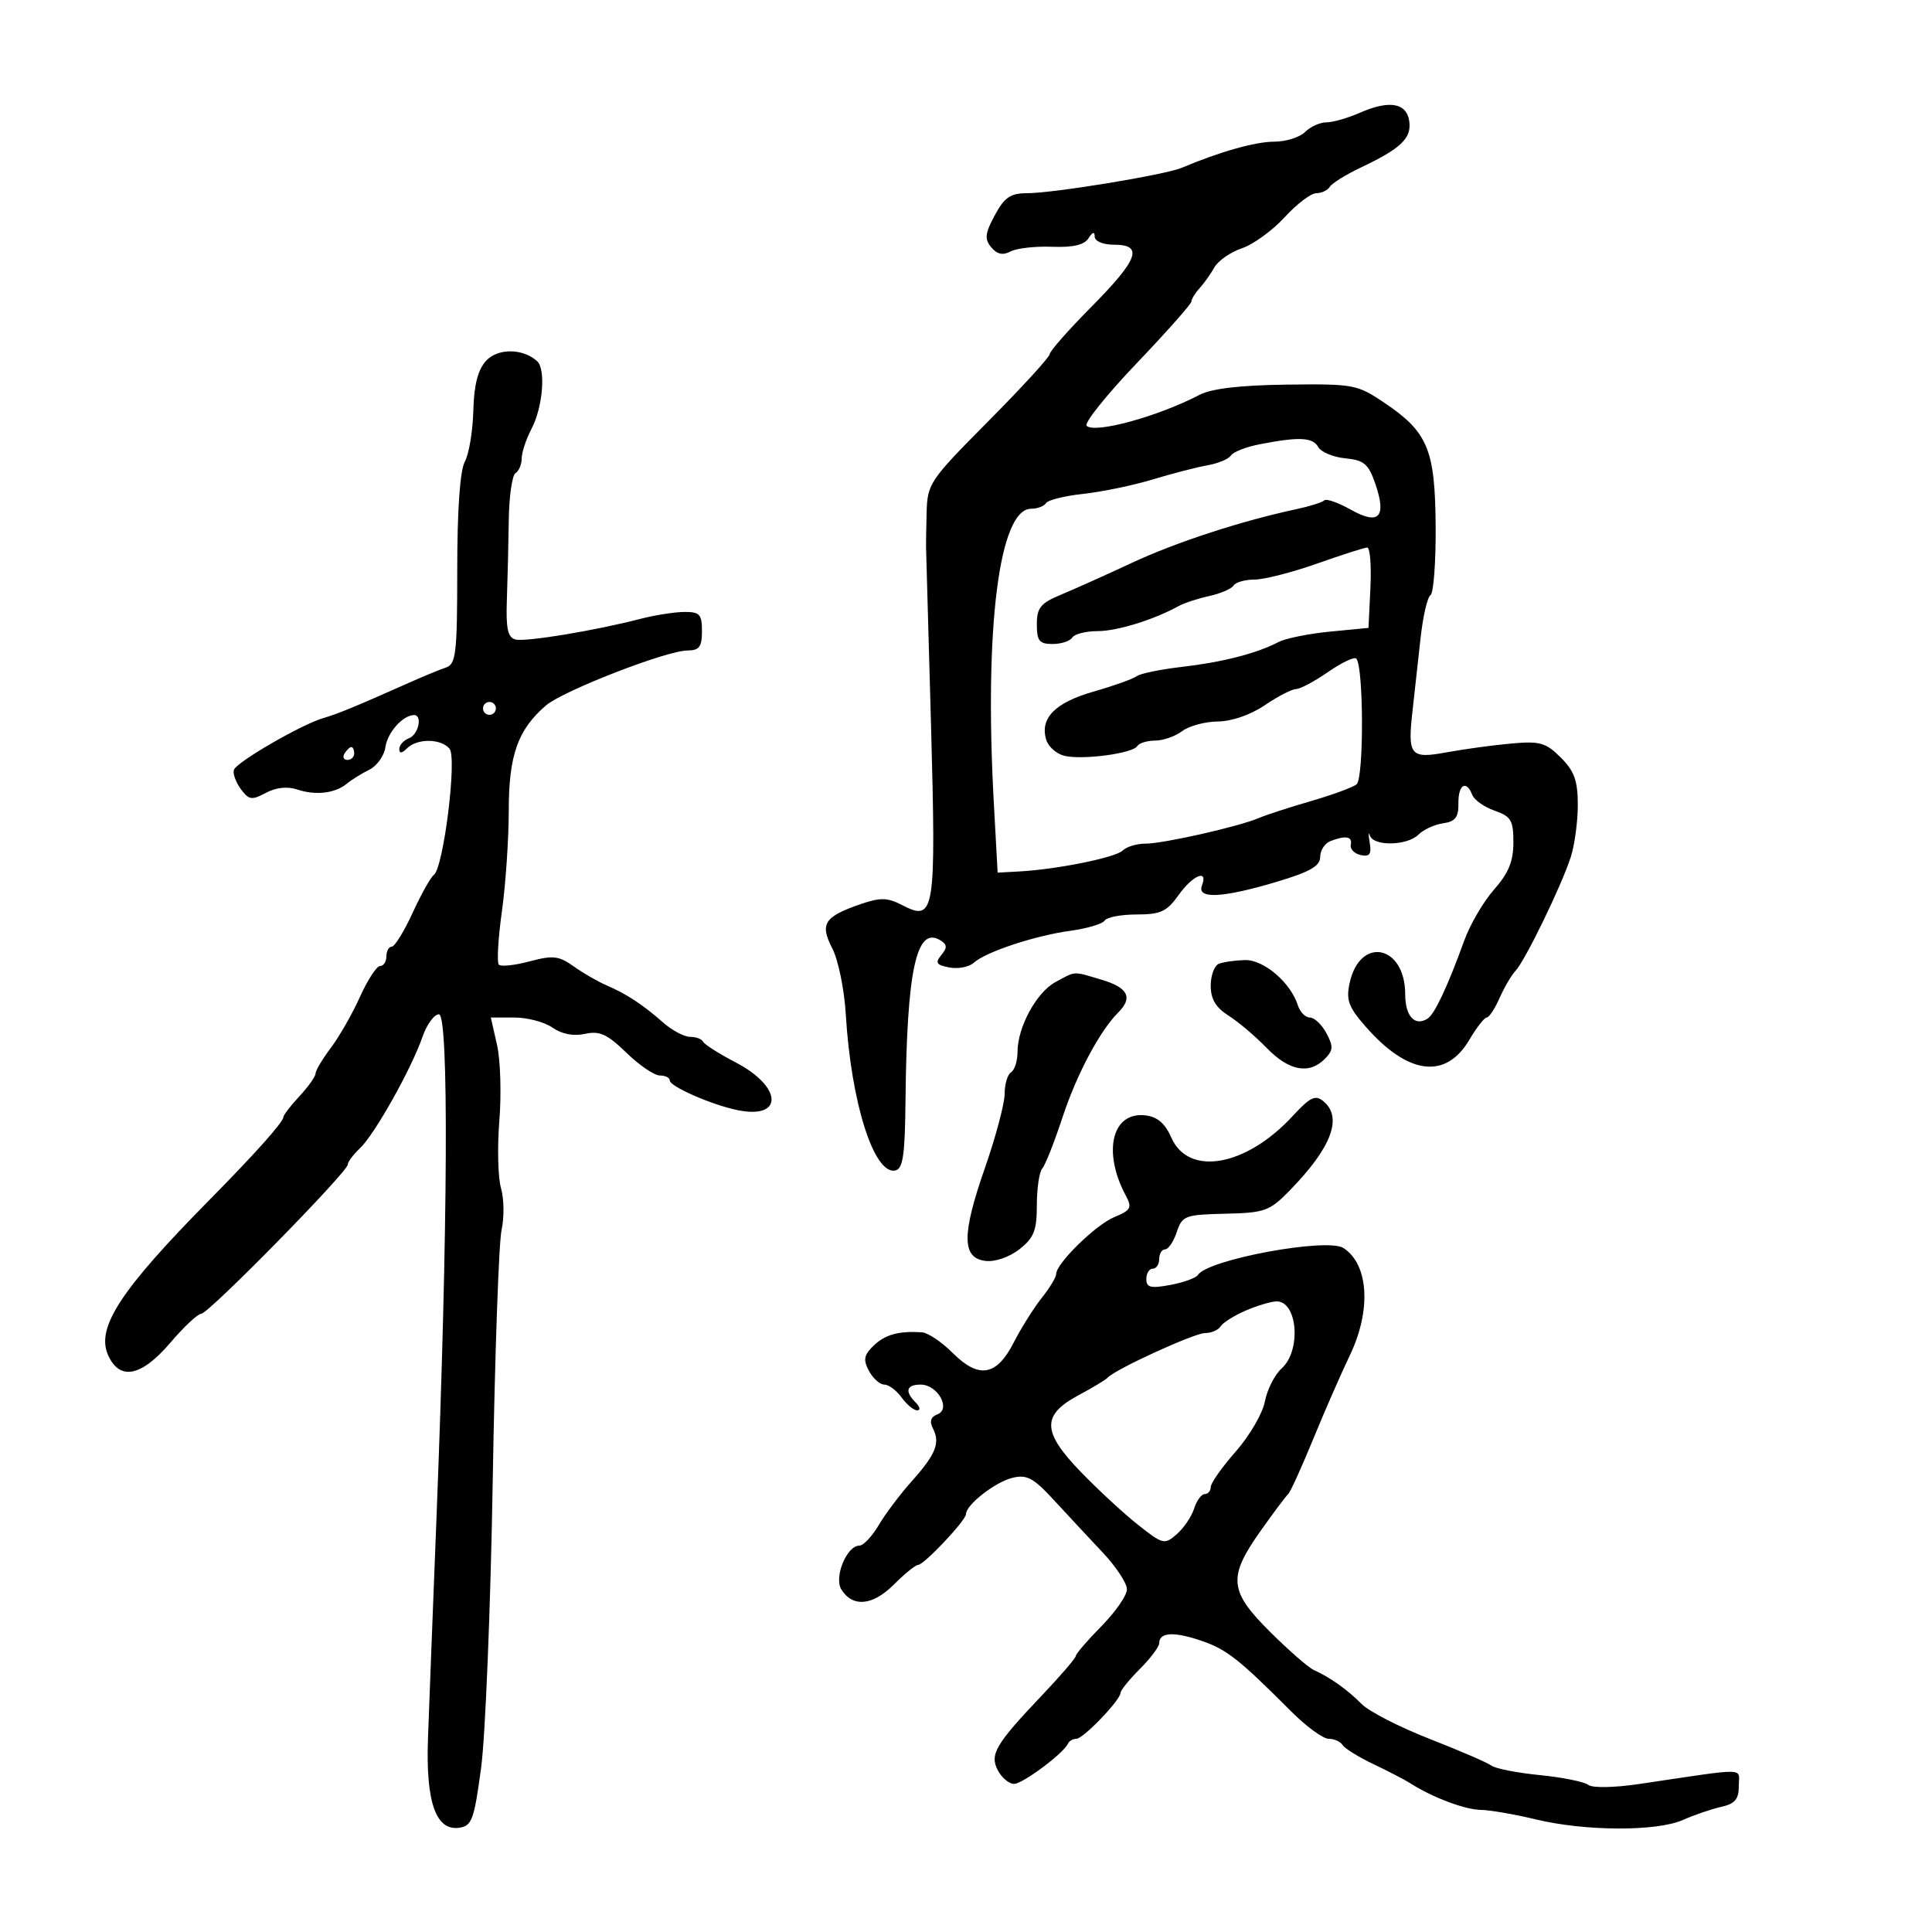 <svg xmlns="http://www.w3.org/2000/svg" width="300" height="300" viewBox="0 0 300 300" version="1.1">
	<path d="M 211.135 17.520 C 209.285 18.334, 206.954 19, 205.957 19 C 204.959 19, 203.468 19.675, 202.643 20.500 C 201.818 21.325, 199.663 22, 197.855 22 C 194.935 22, 189.420 23.558, 183.500 26.055 C 180.896 27.154, 163.566 30, 159.481 30 C 156.902 30, 155.973 30.635, 154.471 33.423 C 152.946 36.256, 152.851 37.115, 153.919 38.402 C 154.821 39.489, 155.722 39.684, 156.911 39.048 C 157.846 38.547, 160.740 38.219, 163.342 38.319 C 166.613 38.444, 168.365 38.037, 169.021 37 C 169.651 36.004, 169.975 35.920, 169.985 36.750 C 169.993 37.469, 171.275 38, 173 38 C 177.595 38, 176.767 40.273, 169.500 47.612 C 165.925 51.222, 163 54.540, 163 54.985 C 163 55.430, 158.725 60.104, 153.500 65.371 C 144.266 74.681, 143.997 75.082, 143.882 79.724 C 143.816 82.351, 143.778 84.725, 143.797 85 C 143.815 85.275, 144.158 97.526, 144.559 112.224 C 145.369 141.913, 145.169 143.173, 140.066 140.534 C 137.799 139.362, 136.704 139.338, 133.635 140.393 C 127.984 142.335, 127.265 143.459, 129.240 147.268 C 130.162 149.046, 131.104 153.650, 131.334 157.500 C 132.149 171.180, 135.694 182.396, 139 181.755 C 140.211 181.519, 140.520 179.445, 140.605 170.982 C 140.811 150.578, 142.301 143.714, 146.024 146.015 C 147.085 146.671, 147.115 147.156, 146.164 148.303 C 145.170 149.500, 145.392 149.842, 147.414 150.228 C 148.767 150.487, 150.464 150.163, 151.187 149.509 C 153.064 147.810, 160.700 145.281, 166.227 144.528 C 168.826 144.174, 171.215 143.460, 171.536 142.942 C 171.856 142.424, 174.086 142, 176.491 142 C 180.208 142, 181.184 141.550, 183 139 C 185.220 135.882, 187.643 134.883, 186.638 137.500 C 185.819 139.636, 189.775 139.449, 198.142 136.958 C 203.413 135.388, 205 134.487, 205 133.065 C 205 132.047, 205.712 130.941, 206.582 130.607 C 208.988 129.684, 210.026 129.875, 209.750 131.191 C 209.612 131.845, 210.305 132.557, 211.289 132.772 C 212.684 133.076, 212.992 132.648, 212.685 130.831 C 212.469 129.549, 212.484 129.063, 212.719 129.750 C 213.299 131.446, 218.521 131.336, 220.266 129.591 C 221.041 128.816, 222.761 128.028, 224.088 127.841 C 225.982 127.573, 226.492 126.910, 226.461 124.750 C 226.419 121.827, 227.696 121.044, 228.612 123.430 C 228.913 124.217, 230.474 125.318, 232.080 125.878 C 234.636 126.769, 235 127.384, 235 130.812 C 235 133.740, 234.245 135.584, 232.010 138.114 C 230.365 139.977, 228.285 143.525, 227.388 146 C 224.790 153.164, 222.784 157.448, 221.693 158.157 C 219.716 159.442, 218.200 157.813, 218.200 154.404 C 218.200 146.733, 211.162 145.302, 209.568 152.650 C 208.995 155.295, 209.399 156.385, 212.091 159.451 C 218.648 166.919, 224.502 167.654, 228.152 161.468 C 229.277 159.560, 230.493 158, 230.855 158 C 231.216 158, 232.114 156.640, 232.850 154.978 C 233.585 153.316, 234.708 151.403, 235.344 150.728 C 236.829 149.151, 242.474 137.524, 243.902 133.101 C 244.506 131.231, 245 127.580, 245 124.987 C 245 121.226, 244.467 119.739, 242.362 117.635 C 240.032 115.305, 239.129 115.052, 234.612 115.460 C 231.801 115.715, 227.323 116.325, 224.663 116.816 C 218.961 117.869, 218.541 117.352, 219.348 110.273 C 219.647 107.648, 220.196 102.680, 220.567 99.234 C 220.939 95.788, 221.638 92.724, 222.121 92.425 C 222.605 92.126, 222.967 87.296, 222.927 81.691 C 222.842 69.792, 221.722 67.098, 214.969 62.545 C 210.745 59.697, 210.195 59.595, 199.817 59.724 C 192.589 59.814, 188.136 60.335, 186.274 61.307 C 179.833 64.671, 170.004 67.366, 168.731 66.117 C 168.309 65.702, 171.796 61.344, 176.481 56.432 C 181.167 51.520, 185 47.195, 185 46.822 C 185 46.448, 185.563 45.529, 186.250 44.779 C 186.938 44.029, 187.980 42.565, 188.567 41.524 C 189.154 40.484, 191.078 39.147, 192.843 38.553 C 194.608 37.958, 197.593 35.791, 199.475 33.736 C 201.358 31.681, 203.569 30, 204.390 30 C 205.211 30, 206.161 29.549, 206.502 28.997 C 206.842 28.446, 209.006 27.102, 211.311 26.012 C 217.525 23.070, 219.204 21.467, 218.830 18.831 C 218.424 15.960, 215.726 15.500, 211.135 17.520 M 75.461 56.043 C 74.197 57.440, 73.598 59.799, 73.498 63.777 C 73.420 66.925, 72.826 70.483, 72.178 71.684 C 71.428 73.075, 71 79.169, 71 88.466 C 71 101.477, 70.810 103.127, 69.250 103.652 C 68.287 103.976, 65.700 105.042, 63.500 106.022 C 55.121 109.751, 52.429 110.861, 50.220 111.498 C 46.863 112.464, 36.719 118.333, 36.318 119.540 C 36.128 120.113, 36.609 121.450, 37.386 122.513 C 38.635 124.221, 39.087 124.291, 41.280 123.118 C 42.851 122.277, 44.631 122.082, 46.131 122.586 C 48.993 123.549, 52.021 123.198, 53.857 121.691 C 54.603 121.079, 56.178 120.099, 57.357 119.514 C 58.535 118.929, 59.656 117.354, 59.847 116.014 C 60.169 113.753, 62.509 111.106, 64.250 111.032 C 65.650 110.972, 65.008 114.060, 63.500 114.638 C 62.675 114.955, 62 115.706, 62 116.307 C 62 117.038, 62.397 117.003, 63.200 116.200 C 64.771 114.629, 68.476 114.664, 69.804 116.264 C 70.996 117.700, 68.864 134.784, 67.358 135.868 C 66.875 136.215, 65.394 138.863, 64.069 141.750 C 62.743 144.637, 61.285 147, 60.829 147 C 60.373 147, 60 147.675, 60 148.500 C 60 149.325, 59.561 150, 59.025 150 C 58.489 150, 57.089 152.137, 55.915 154.750 C 54.741 157.363, 52.705 160.932, 51.390 162.683 C 50.076 164.434, 49 166.239, 49 166.693 C 49 167.148, 47.875 168.734, 46.500 170.217 C 45.125 171.699, 44 173.161, 44 173.465 C 44 174.226, 39.638 179.111, 32.466 186.383 C 18.630 200.411, 14.862 206.207, 16.806 210.474 C 18.611 214.435, 21.973 213.747, 26.446 208.500 C 28.555 206.025, 30.719 204, 31.254 204 C 32.373 204, 54 181.971, 54 180.832 C 54 180.417, 54.857 179.273, 55.905 178.289 C 58.162 176.170, 63.889 165.962, 65.604 161 C 66.270 159.075, 67.418 157.500, 68.157 157.500 C 69.715 157.500, 69.557 190.515, 67.784 235.500 C 67.221 249.800, 66.623 265.301, 66.456 269.948 C 66.102 279.825, 67.678 284.329, 71.308 283.812 C 73.271 283.533, 73.626 282.559, 74.707 274.500 C 75.371 269.550, 76.182 249.525, 76.510 230 C 76.837 210.475, 77.455 192.925, 77.882 191 C 78.310 189.075, 78.271 186.150, 77.797 184.500 C 77.323 182.850, 77.207 178.125, 77.539 174 C 77.872 169.875, 77.709 164.588, 77.178 162.250 L 76.213 158 79.884 158 C 81.903 158, 84.566 158.708, 85.802 159.574 C 87.238 160.580, 89.054 160.927, 90.833 160.537 C 93.107 160.037, 94.283 160.573, 97.259 163.463 C 99.262 165.408, 101.598 167, 102.450 167 C 103.303 167, 104 167.344, 104 167.764 C 104 168.706, 110.437 171.533, 114.500 172.375 C 121.697 173.866, 121.529 168.779, 114.256 164.983 C 111.640 163.617, 109.350 162.162, 109.167 161.750 C 108.983 161.338, 108.079 161, 107.156 161 C 106.234 161, 104.335 159.987, 102.937 158.750 C 99.842 156.012, 97.268 154.325, 94.119 152.973 C 92.810 152.410, 90.543 151.099, 89.081 150.058 C 86.778 148.417, 85.865 148.314, 82.243 149.281 C 79.944 149.894, 77.794 150.127, 77.464 149.798 C 77.135 149.469, 77.346 145.747, 77.933 141.527 C 78.520 137.308, 79 130.245, 79 125.832 C 79 117.274, 80.407 113.300, 84.764 109.553 C 87.426 107.262, 103.493 101.018, 106.750 101.007 C 108.582 101.001, 109 100.442, 109 98 C 109 95.388, 108.644 95.003, 106.250 95.024 C 104.737 95.037, 101.700 95.514, 99.500 96.083 C 92.359 97.932, 81.601 99.708, 80.031 99.298 C 78.850 98.989, 78.547 97.594, 78.704 93.199 C 78.816 90.065, 78.950 84.476, 79.002 80.779 C 79.053 77.083, 79.524 73.794, 80.048 73.470 C 80.571 73.147, 81.003 72.121, 81.006 71.191 C 81.010 70.261, 81.701 68.179, 82.544 66.563 C 84.287 63.221, 84.775 57.337, 83.413 56.093 C 81.194 54.066, 77.273 54.041, 75.461 56.043 M 195.646 68.975 C 193.526 69.384, 191.501 70.170, 191.146 70.721 C 190.791 71.273, 189.150 71.961, 187.500 72.251 C 185.850 72.540, 182.025 73.528, 179 74.446 C 175.975 75.364, 171.129 76.370, 168.232 76.683 C 165.334 76.995, 162.720 77.644, 162.423 78.125 C 162.125 78.606, 161.085 79, 160.110 79 C 155.167 79, 152.828 97.353, 154.311 124.500 L 154.912 135.500 158.206 135.323 C 164.105 135.005, 173.238 133.162, 174.332 132.068 C 174.919 131.481, 176.519 131, 177.886 131 C 180.663 131, 192.408 128.341, 195.500 127.012 C 196.600 126.540, 200.200 125.370, 203.500 124.412 C 206.800 123.455, 210.013 122.281, 210.641 121.804 C 211.796 120.926, 211.758 103.424, 210.598 102.265 C 210.289 101.956, 208.316 102.895, 206.214 104.351 C 204.112 105.808, 201.874 107, 201.241 107 C 200.607 107, 198.431 108.125, 196.405 109.500 C 194.202 110.995, 191.270 112.013, 189.110 112.032 C 187.125 112.049, 184.626 112.724, 183.559 113.532 C 182.491 114.339, 180.605 115, 179.368 115 C 178.130 115, 176.879 115.387, 176.586 115.860 C 175.874 117.013, 167.920 118.053, 165.220 117.347 C 164.035 117.038, 162.801 115.950, 162.478 114.930 C 161.410 111.565, 163.781 109.119, 169.774 107.400 C 172.923 106.497, 175.950 105.418, 176.500 105.003 C 177.050 104.587, 180.200 103.936, 183.500 103.557 C 189.810 102.831, 195.155 101.459, 198.500 99.707 C 199.600 99.130, 203.200 98.398, 206.500 98.079 L 212.500 97.500 212.798 91.250 C 212.961 87.813, 212.736 85.009, 212.298 85.021 C 211.859 85.033, 208.350 86.156, 204.500 87.517 C 200.650 88.878, 196.289 89.993, 194.809 89.996 C 193.329 89.998, 191.861 90.415, 191.548 90.923 C 191.234 91.431, 189.534 92.163, 187.771 92.550 C 186.008 92.937, 183.876 93.636, 183.033 94.102 C 179.182 96.231, 173.467 98, 170.437 98 C 168.612 98, 166.840 98.450, 166.500 99 C 166.160 99.550, 164.784 100, 163.441 100 C 161.386 100, 161 99.517, 161 96.949 C 161 94.367, 161.576 93.659, 164.750 92.342 C 166.813 91.486, 171.773 89.259, 175.774 87.392 C 182.625 84.195, 192.730 80.898, 201.290 79.065 C 203.374 78.619, 205.330 78.004, 205.635 77.698 C 205.941 77.392, 207.791 78.040, 209.745 79.138 C 214.133 81.602, 215.348 80.316, 213.554 75.106 C 212.496 72.036, 211.805 71.451, 208.906 71.170 C 207.033 70.989, 205.140 70.201, 204.700 69.420 C 203.843 67.898, 201.753 67.795, 195.646 68.975 M 75 110 C 75 110.550, 75.450 111, 76 111 C 76.550 111, 77 110.550, 77 110 C 77 109.450, 76.550 109, 76 109 C 75.450 109, 75 109.450, 75 110 M 53.500 117 C 53.160 117.550, 53.359 118, 53.941 118 C 54.523 118, 55 117.550, 55 117 C 55 116.450, 54.802 116, 54.559 116 C 54.316 116, 53.840 116.450, 53.500 117 M 189.250 149.662 C 188.563 149.940, 188 151.469, 188 153.060 C 188 155.128, 188.784 156.450, 190.750 157.694 C 192.262 158.651, 194.932 160.911, 196.683 162.717 C 200.146 166.290, 203.260 166.883, 205.706 164.436 C 207.032 163.111, 207.071 162.502, 205.966 160.436 C 205.249 159.096, 204.093 158, 203.398 158 C 202.703 158, 201.865 157.150, 201.535 156.111 C 200.410 152.566, 196.229 148.996, 193.298 149.079 C 191.759 149.122, 189.938 149.385, 189.250 149.662 M 163.881 152.503 C 160.935 154.104, 158 159.513, 158 163.342 C 158 164.739, 157.550 166.160, 157 166.500 C 156.450 166.840, 156 168.346, 156 169.847 C 156 171.348, 154.623 176.524, 152.940 181.351 C 149.312 191.753, 149.340 195.365, 153.055 195.798 C 154.524 195.969, 156.755 195.194, 158.305 193.975 C 160.553 192.207, 161 191.070, 161 187.127 C 161 184.527, 161.379 181.973, 161.841 181.450 C 162.304 180.928, 163.719 177.350, 164.986 173.501 C 167.185 166.821, 170.762 160.095, 173.656 157.201 C 175.939 154.918, 175.162 153.365, 171.134 152.158 C 166.522 150.776, 167.110 150.748, 163.881 152.503 M 200.748 173.275 C 193.504 181.133, 184.568 182.735, 181.891 176.657 C 180.912 174.435, 179.714 173.409, 177.847 173.193 C 172.676 172.595, 171.163 178.830, 174.819 185.662 C 175.816 187.526, 175.606 187.920, 173.056 188.977 C 170.134 190.187, 164 196.189, 164 197.838 C 164 198.329, 162.988 200.001, 161.750 201.554 C 160.512 203.108, 158.567 206.206, 157.426 208.439 C 154.748 213.685, 152.002 214.156, 147.917 210.070 C 146.228 208.382, 144.093 206.948, 143.173 206.885 C 139.579 206.637, 137.425 207.231, 135.650 208.957 C 134.140 210.425, 134.009 211.148, 134.935 212.878 C 135.559 214.045, 136.630 215, 137.314 215 C 137.999 215, 139.207 215.900, 140 217 C 140.793 218.100, 141.882 219, 142.421 219 C 142.959 219, 142.860 218.460, 142.200 217.800 C 140.445 216.045, 140.731 215, 142.965 215 C 145.587 215, 147.718 218.787, 145.561 219.615 C 144.512 220.018, 144.300 220.714, 144.883 221.850 C 146.024 224.074, 145.301 225.838, 141.513 230.078 C 139.755 232.045, 137.474 235.083, 136.443 236.828 C 135.412 238.572, 134.067 240, 133.453 240 C 131.485 240, 129.460 244.920, 130.648 246.815 C 132.412 249.629, 135.506 249.340, 138.794 246.053 C 140.472 244.374, 142.165 243, 142.555 243 C 143.480 243, 150 236.084, 150 235.103 C 150 233.674, 154.506 230.147, 157.179 229.483 C 159.445 228.921, 160.448 229.458, 163.679 232.966 C 165.781 235.247, 169.188 238.906, 171.250 241.097 C 173.313 243.288, 174.997 245.850, 174.993 246.790 C 174.989 247.731, 173.211 250.300, 171.042 252.500 C 168.873 254.700, 167.076 256.786, 167.049 257.136 C 167.022 257.486, 164.707 260.186, 161.905 263.136 C 154.548 270.880, 153.630 272.440, 154.964 274.933 C 155.573 276.070, 156.695 277, 157.458 277 C 158.808 277, 165.164 272.256, 165.833 270.750 C 166.017 270.337, 166.605 270, 167.140 270 C 168.212 270, 174 263.971, 174 262.854 C 174 262.469, 175.350 260.804, 177 259.154 C 178.650 257.504, 180 255.707, 180 255.160 C 180 253.459, 182.231 253.315, 186.446 254.742 C 190.464 256.102, 192.285 257.529, 200.496 265.750 C 202.831 268.087, 205.448 270, 206.312 270 C 207.175 270, 208.152 270.437, 208.482 270.972 C 208.813 271.506, 210.977 272.845, 213.291 273.947 C 215.606 275.049, 218.175 276.383, 219 276.912 C 222.383 279.080, 227.465 281.002, 229.904 281.036 C 231.332 281.055, 235.200 281.723, 238.500 282.520 C 246.160 284.369, 257.289 284.405, 261.349 282.594 C 263.082 281.820, 265.738 280.912, 267.250 280.575 C 269.393 280.097, 270 279.385, 270 277.345 C 270 274.425, 271.761 274.464, 254.620 277.008 C 250.650 277.597, 247.266 277.658, 246.620 277.152 C 246.004 276.669, 242.621 275.988, 239.102 275.637 C 235.584 275.287, 232.209 274.626, 231.602 274.169 C 230.996 273.712, 226.675 271.844, 222 270.018 C 217.325 268.192, 212.571 265.753, 211.436 264.599 C 209.272 262.400, 206.530 260.450, 204 259.313 C 203.175 258.942, 200.137 256.294, 197.250 253.428 C 190.847 247.073, 190.638 244.928, 195.721 237.752 C 197.767 234.864, 199.706 232.275, 200.028 232 C 200.350 231.725, 202.091 227.900, 203.896 223.500 C 205.701 219.100, 208.263 213.243, 209.589 210.484 C 212.962 203.466, 212.543 196.344, 208.607 193.791 C 206.067 192.143, 187.494 195.583, 186.015 197.975 C 185.729 198.438, 183.809 199.133, 181.748 199.520 C 178.677 200.096, 178 199.931, 178 198.611 C 178 197.725, 178.450 197, 179 197 C 179.550 197, 180 196.325, 180 195.500 C 180 194.675, 180.412 194, 180.917 194 C 181.421 194, 182.237 192.789, 182.730 191.309 C 183.576 188.773, 184.006 188.610, 190.257 188.466 C 196.390 188.325, 197.136 188.058, 200.218 184.907 C 206.759 178.219, 208.541 173.524, 205.498 170.999 C 204.249 169.962, 203.450 170.345, 200.748 173.275 M 193.327 203.553 C 191.581 204.318, 189.867 205.406, 189.518 205.972 C 189.168 206.537, 188.080 207, 187.101 207 C 185.441 207, 173.118 212.649, 171.994 213.925 C 171.715 214.241, 169.690 215.462, 167.494 216.638 C 161.725 219.727, 161.790 222.301, 167.793 228.523 C 170.458 231.285, 174.461 234.989, 176.689 236.753 C 180.573 239.830, 180.820 239.890, 182.726 238.231 C 183.819 237.279, 185.034 235.488, 185.424 234.250 C 185.815 233.012, 186.554 232, 187.067 232 C 187.580 232, 188 231.507, 188 230.903 C 188 230.300, 189.751 227.817, 191.892 225.385 C 194.033 222.953, 196.067 219.458, 196.412 217.619 C 196.757 215.780, 197.930 213.468, 199.020 212.482 C 202.123 209.674, 201.469 201.916, 198.143 202.082 C 197.239 202.126, 195.072 202.789, 193.327 203.553" stroke="none" fill="black" fill-rule="evenodd"/>
</svg>